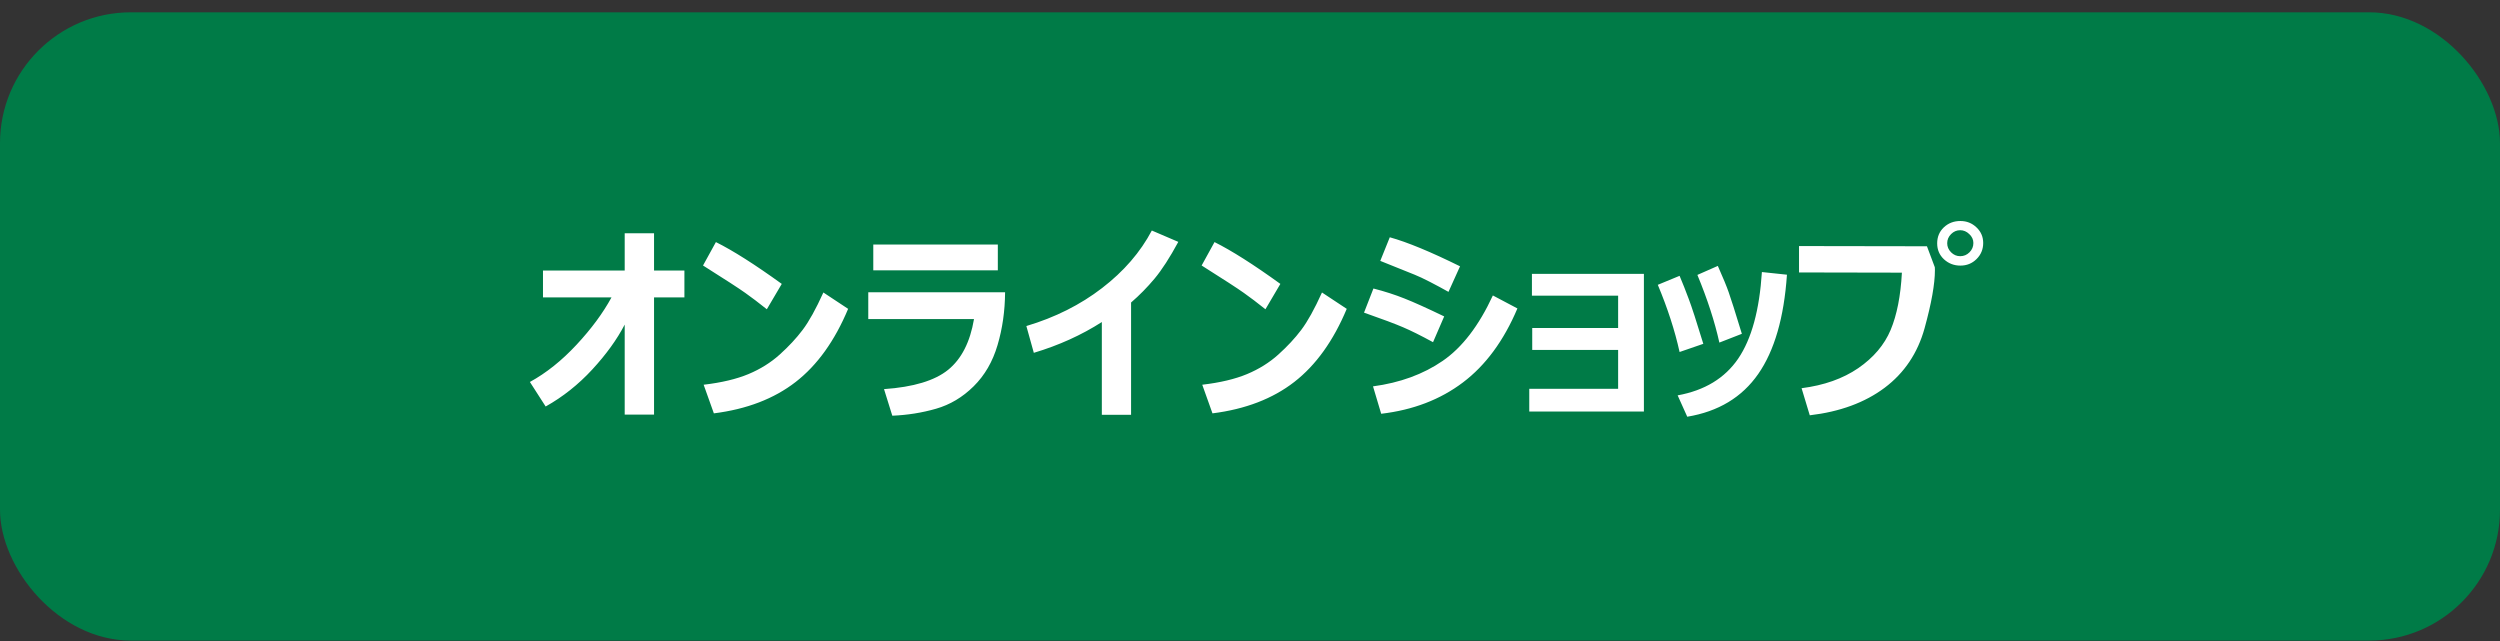 <svg width="191" height="49" viewBox="0 0 191 49" fill="none" xmlns="http://www.w3.org/2000/svg">
<rect x="0" y="0" width="191" height="49" fill="#333333" stroke="none"/>
<rect y="0.94" width="191" height="48" rx="10" fill="#007B47"/>
<path d="M47.727 24.799C47.138 25.935 46.312 27.078 45.25 28.229C44.188 29.38 43 30.323 41.688 31.057L40.484 29.182C41.729 28.5 42.917 27.552 44.047 26.338C45.177 25.125 46.068 23.919 46.719 22.721H41.484V20.667H47.727V17.823H49.969V20.667H52.289V22.721H49.969V31.674H47.727V24.799ZM59.727 21.69L58.586 23.628C57.966 23.133 57.417 22.716 56.938 22.378C56.464 22.039 55.388 21.341 53.711 20.284L54.695 18.495C56.003 19.146 57.68 20.211 59.727 21.69ZM64.797 23.596C63.776 26.039 62.44 27.901 60.789 29.182C59.138 30.463 57.055 31.263 54.539 31.581L53.758 29.393C55.128 29.232 56.268 28.961 57.18 28.581C58.091 28.2 58.888 27.703 59.57 27.088C60.258 26.469 60.841 25.841 61.32 25.206C61.805 24.565 62.333 23.612 62.906 22.346L64.797 23.596ZM76.234 20.651H66.719V18.682H76.234V20.651ZM76.789 22.331C76.779 23.763 76.586 25.109 76.211 26.37C75.841 27.63 75.232 28.68 74.383 29.518C73.539 30.352 72.581 30.922 71.508 31.229C70.44 31.536 69.328 31.713 68.172 31.76L67.539 29.729C69.784 29.573 71.417 29.081 72.438 28.253C73.458 27.424 74.117 26.133 74.414 24.378H66.336V22.331H76.789ZM86.414 31.69H84.18V24.604C82.628 25.599 80.896 26.383 78.984 26.956L78.414 24.909C80.612 24.253 82.539 23.286 84.195 22.01C85.857 20.734 87.125 19.268 88 17.612L90.023 18.479C89.372 19.682 88.768 20.617 88.211 21.284C87.654 21.95 87.055 22.56 86.414 23.112V31.69ZM97.82 21.69L96.68 23.628C96.06 23.133 95.51 22.716 95.031 22.378C94.557 22.039 93.482 21.341 91.805 20.284L92.789 18.495C94.096 19.146 95.773 20.211 97.82 21.69ZM102.891 23.596C101.87 26.039 100.534 27.901 98.883 29.182C97.232 30.463 95.148 31.263 92.633 31.581L91.852 29.393C93.221 29.232 94.362 28.961 95.273 28.581C96.185 28.2 96.982 27.703 97.664 27.088C98.352 26.469 98.935 25.841 99.414 25.206C99.898 24.565 100.427 23.612 101 22.346L102.891 23.596ZM111.547 20.346L110.664 22.299C110.211 22.044 109.742 21.792 109.258 21.542C108.773 21.292 108.38 21.107 108.078 20.987L105.453 19.932L106.18 18.128C107.513 18.497 109.302 19.237 111.547 20.346ZM110.336 24.174L109.484 26.143C108.557 25.638 107.794 25.258 107.195 25.003C106.602 24.747 105.607 24.375 104.211 23.885L104.93 22.042C105.799 22.265 106.591 22.521 107.305 22.807C108.018 23.088 109.029 23.544 110.336 24.174ZM115.93 23.565C114.888 26.029 113.5 27.914 111.766 29.221C110.036 30.529 107.956 31.325 105.523 31.612L104.898 29.518C106.961 29.242 108.734 28.594 110.219 27.573C111.708 26.552 112.987 24.885 114.055 22.573L115.93 23.565ZM125.594 31.44H116.836V29.706H123.625V26.737H117.062V25.057H123.625V22.588H117.039V20.924H125.594V31.44ZM133.078 25.503L131.359 26.174C131.005 24.575 130.445 22.852 129.68 21.003L131.242 20.315C131.638 21.206 131.914 21.875 132.07 22.323C132.232 22.771 132.568 23.831 133.078 25.503ZM136.523 20.987C136.299 24.263 135.568 26.792 134.328 28.573C133.089 30.354 131.281 31.443 128.906 31.838L128.172 30.206C130.234 29.831 131.776 28.896 132.797 27.401C133.818 25.901 134.422 23.695 134.609 20.784L136.523 20.987ZM130.133 26.268L128.32 26.893C127.961 25.263 127.406 23.552 126.656 21.76L128.32 21.073C128.56 21.64 128.792 22.227 129.016 22.831C129.245 23.43 129.617 24.575 130.133 26.268ZM147.82 20.417C147.826 20.495 147.828 20.568 147.828 20.635C147.828 21.687 147.565 23.167 147.039 25.073C146.513 26.974 145.495 28.492 143.984 29.628C142.474 30.758 140.568 31.458 138.266 31.729L137.641 29.659C139.354 29.44 140.797 28.93 141.969 28.128C143.141 27.32 143.966 26.346 144.445 25.206C144.924 24.06 145.211 22.602 145.305 20.831L137.445 20.815V18.799L147.219 18.815L147.82 20.417ZM151.516 18.565C151.516 19.049 151.346 19.458 151.008 19.792C150.674 20.125 150.263 20.292 149.773 20.292C149.284 20.292 148.865 20.13 148.516 19.807C148.172 19.484 148 19.081 148 18.596C148 18.102 148.169 17.693 148.508 17.37C148.852 17.047 149.273 16.885 149.773 16.885C150.253 16.885 150.661 17.047 151 17.37C151.344 17.693 151.516 18.091 151.516 18.565ZM150.766 18.565C150.766 18.305 150.661 18.078 150.453 17.885C150.25 17.687 150.018 17.588 149.758 17.588C149.492 17.588 149.26 17.687 149.062 17.885C148.865 18.083 148.766 18.315 148.766 18.581C148.766 18.846 148.865 19.078 149.062 19.276C149.26 19.474 149.492 19.573 149.758 19.573C150.034 19.573 150.271 19.474 150.469 19.276C150.667 19.078 150.766 18.841 150.766 18.565Z" fill="white"/>
</svg>
